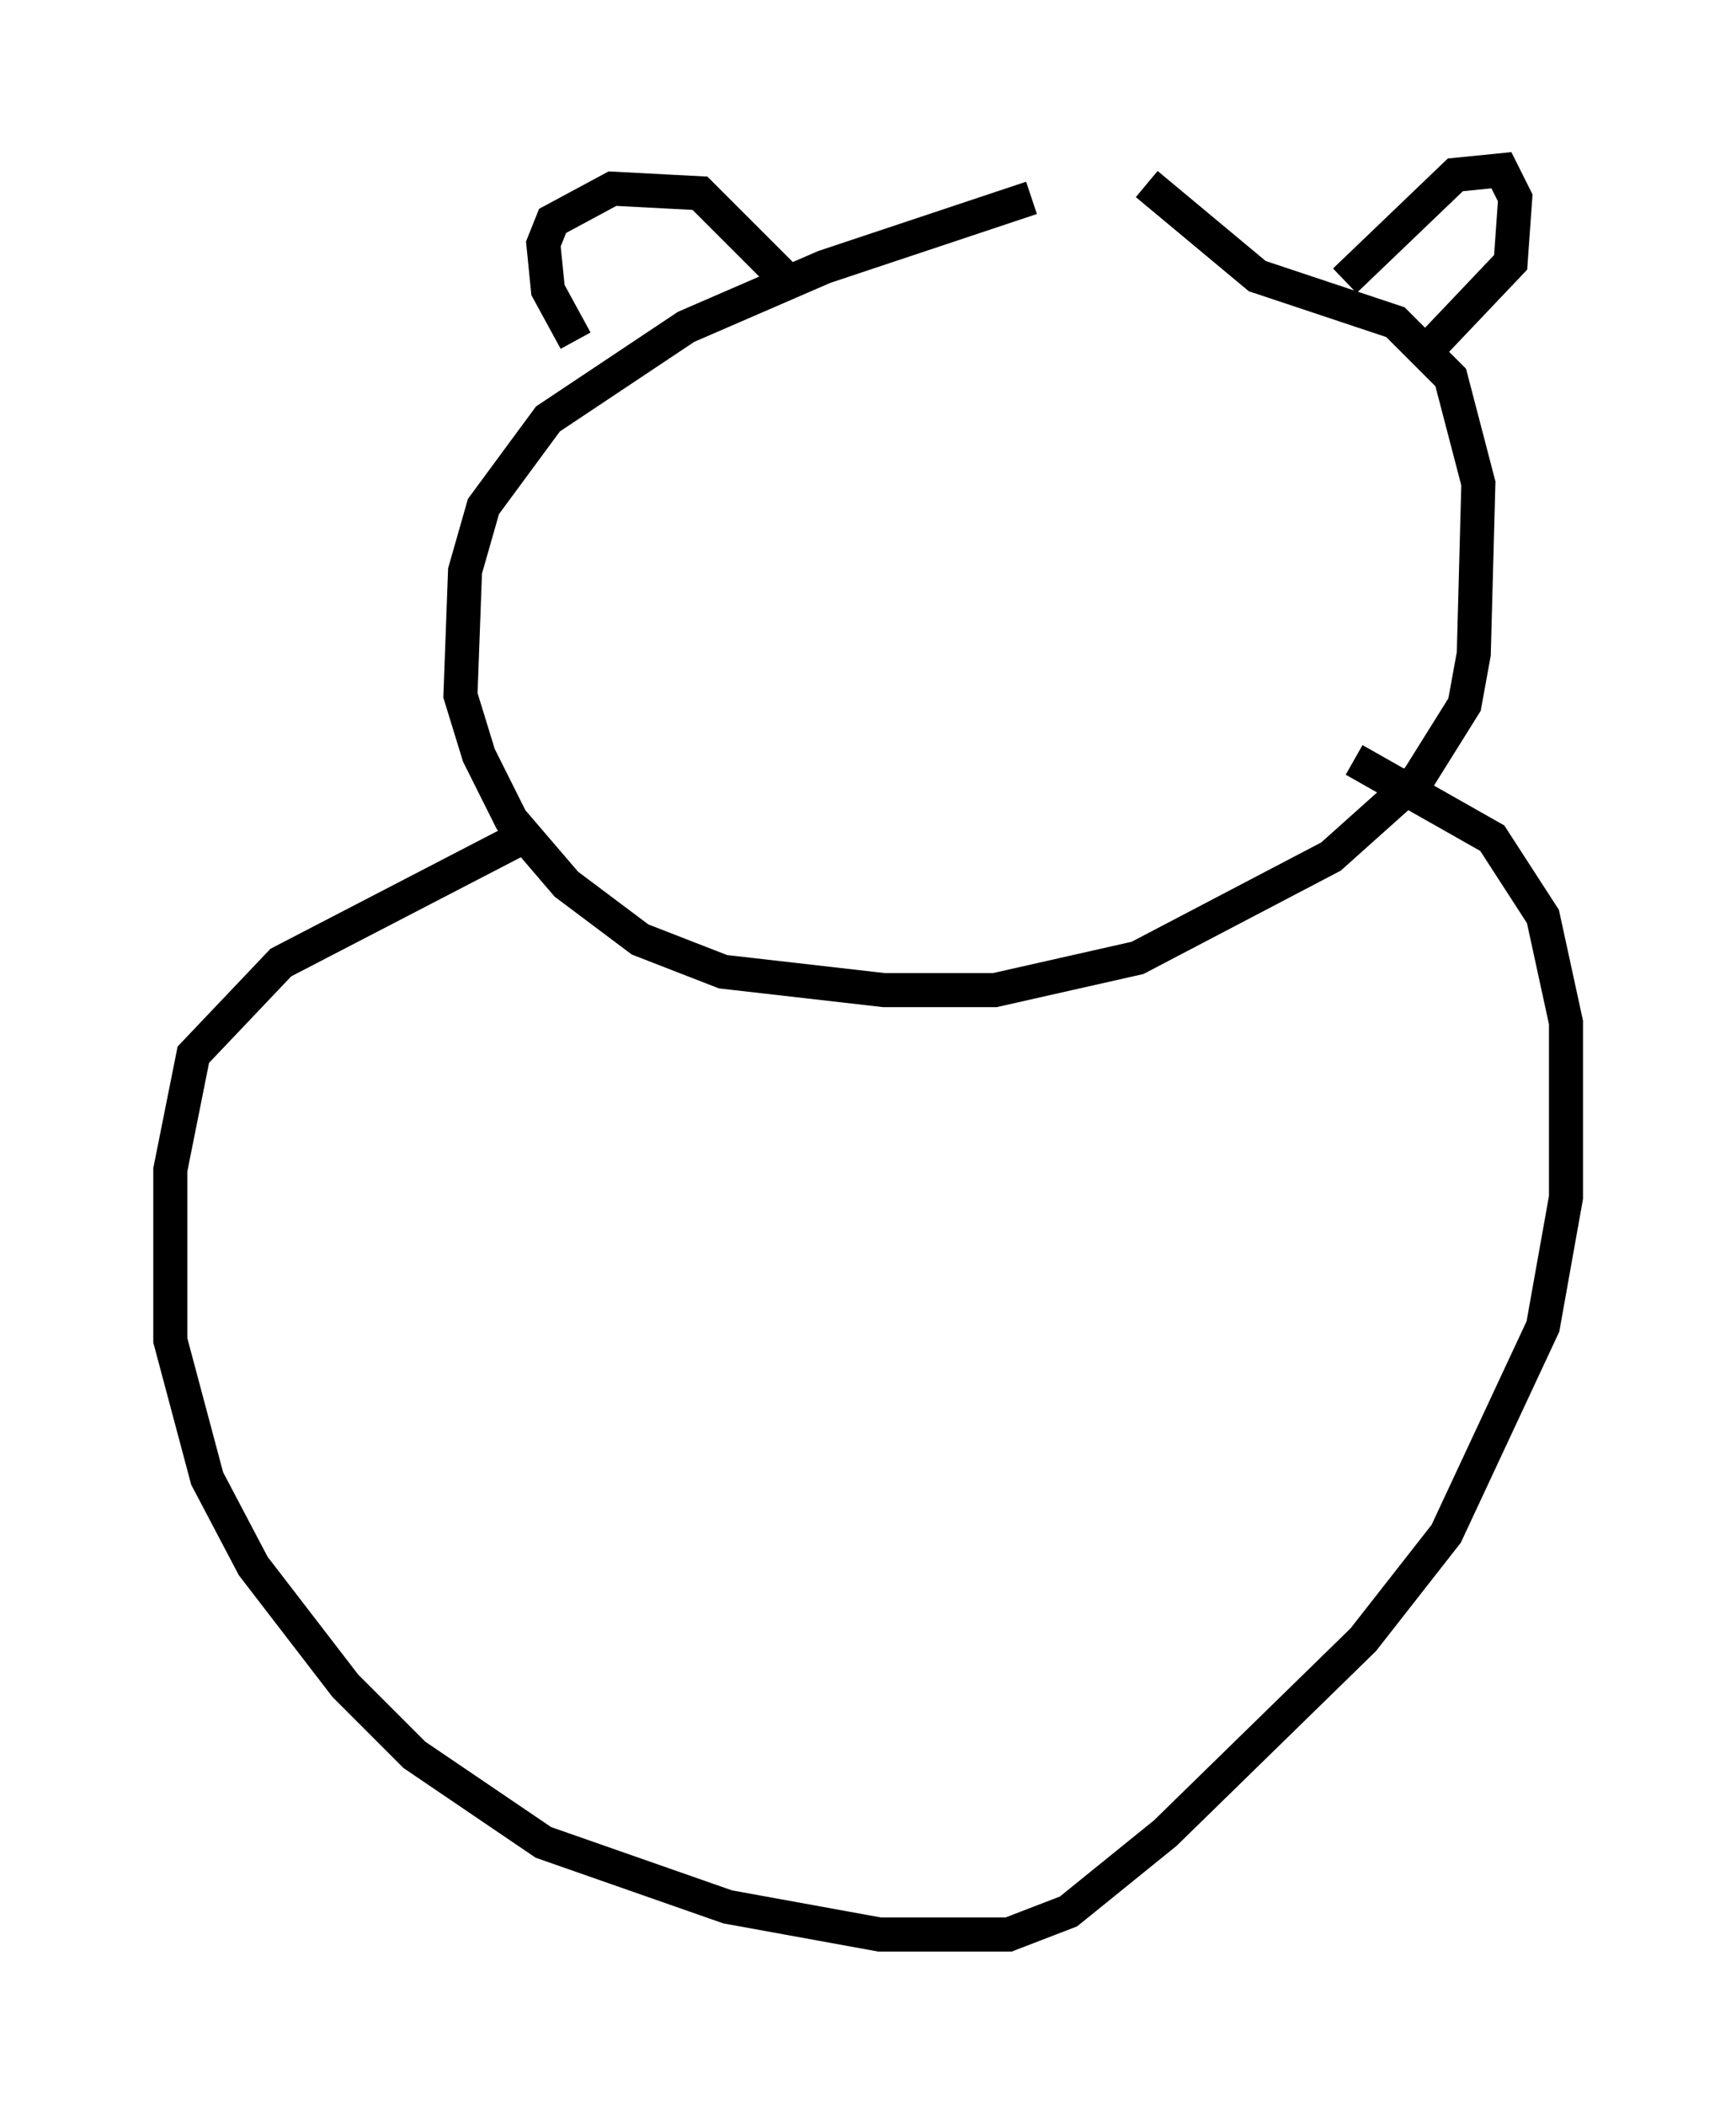 <?xml version="1.0" encoding="utf-8" ?>
<svg baseProfile="full" height="61.826" version="1.1" width="51.001" xmlns="http://www.w3.org/2000/svg" xmlns:ev="http://www.w3.org/2001/xml-events" xmlns:xlink="http://www.w3.org/1999/xlink"><defs /><rect fill="white" height="61.826" width="51.001" x="0" y="0" /><path d="M33.552, 5.541 m-3.248, 0.271 l-6.089, 2.03 -4.059, 1.759 l-4.059, 2.706 -1.894, 2.571 l-0.541, 1.894 -0.135, 3.654 l0.541, 1.759 0.947, 1.894 l1.624, 1.894 2.165, 1.624 l2.436, 0.947 4.736, 0.541 l3.248, 0.0 4.195, -0.947 l5.683, -2.977 2.571, -2.3 l1.353, -2.165 0.271, -1.488 l0.135, -5.007 -0.812, -3.112 l-1.624, -1.624 -4.059, -1.353 l-3.248, -2.706 m-16.779, 4.601 l-0.812, -1.488 -0.135, -1.353 l0.271, -0.677 1.759, -0.947 l2.571, 0.135 2.706, 2.706 m16.238, -0.135 l3.248, -3.112 1.353, -0.135 l0.406, 0.812 -0.135, 1.894 l-2.571, 2.706 m-26.251, 14.073 l-7.307, 3.789 -2.571, 2.706 l-0.677, 3.383 0.0, 5.007 l1.083, 4.059 1.353, 2.571 l2.706, 3.518 2.03, 2.03 l3.789, 2.571 5.413, 1.894 l4.465, 0.812 3.789, 0.0 l1.759, -0.677 2.842, -2.3 l5.819, -5.683 2.436, -3.112 l2.842, -6.089 0.677, -3.789 l0.0, -5.142 -0.677, -3.112 l-1.488, -2.3 -4.059, -2.3 " fill="none" stroke="black" stroke-width="1" /></svg>